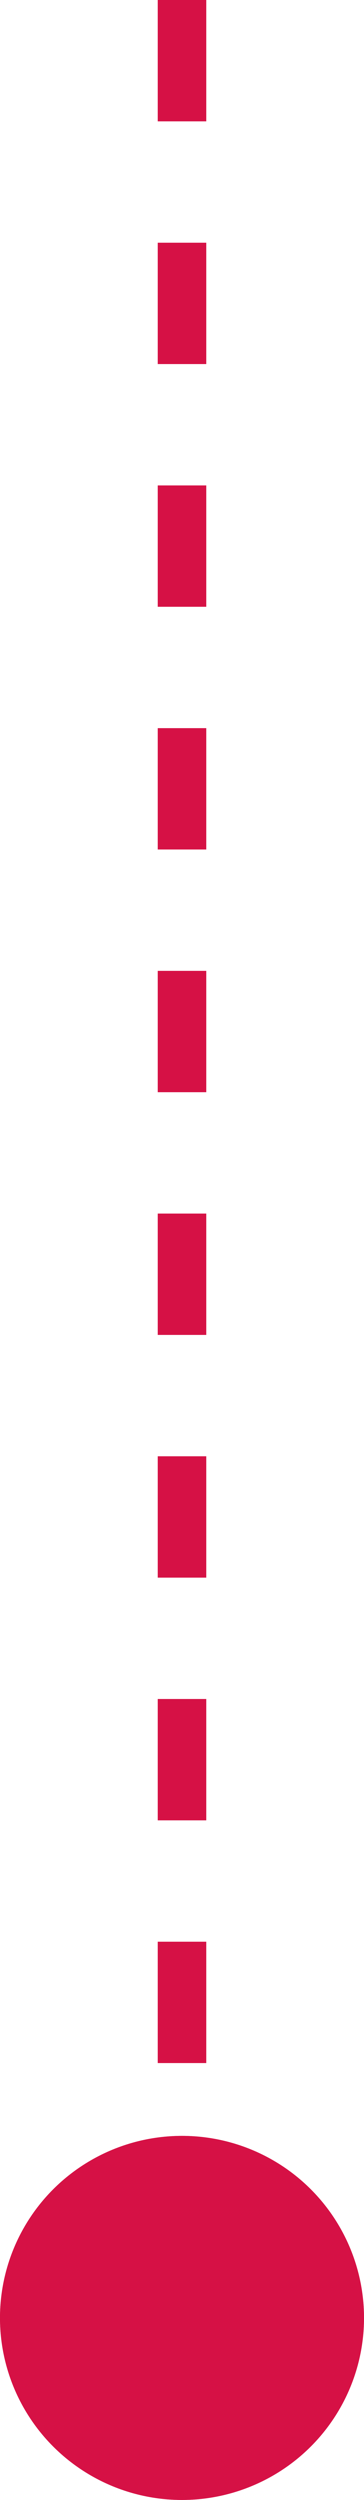 <svg xmlns="http://www.w3.org/2000/svg" width="15" height="103" viewBox="0 0 15 103">
  <g id="Group_1045" data-name="Group 1045" transform="translate(-153 -2222)">
    <path id="Path_34" data-name="Path 34" d="M232,480.629v95" transform="translate(392.5 2797.629) rotate(180)" fill="none" stroke="#d61145" stroke-width="2" stroke-dasharray="5"/>
    <g id="Ellipse_13" data-name="Ellipse 13" transform="translate(153 2310)" fill="#d61145" stroke="#d61145" stroke-width="1">
      <circle cx="7.5" cy="7.5" r="7.5" stroke="none"/>
      <circle cx="7.5" cy="7.5" r="7" fill="none"/>
    </g>
  </g>
</svg>
